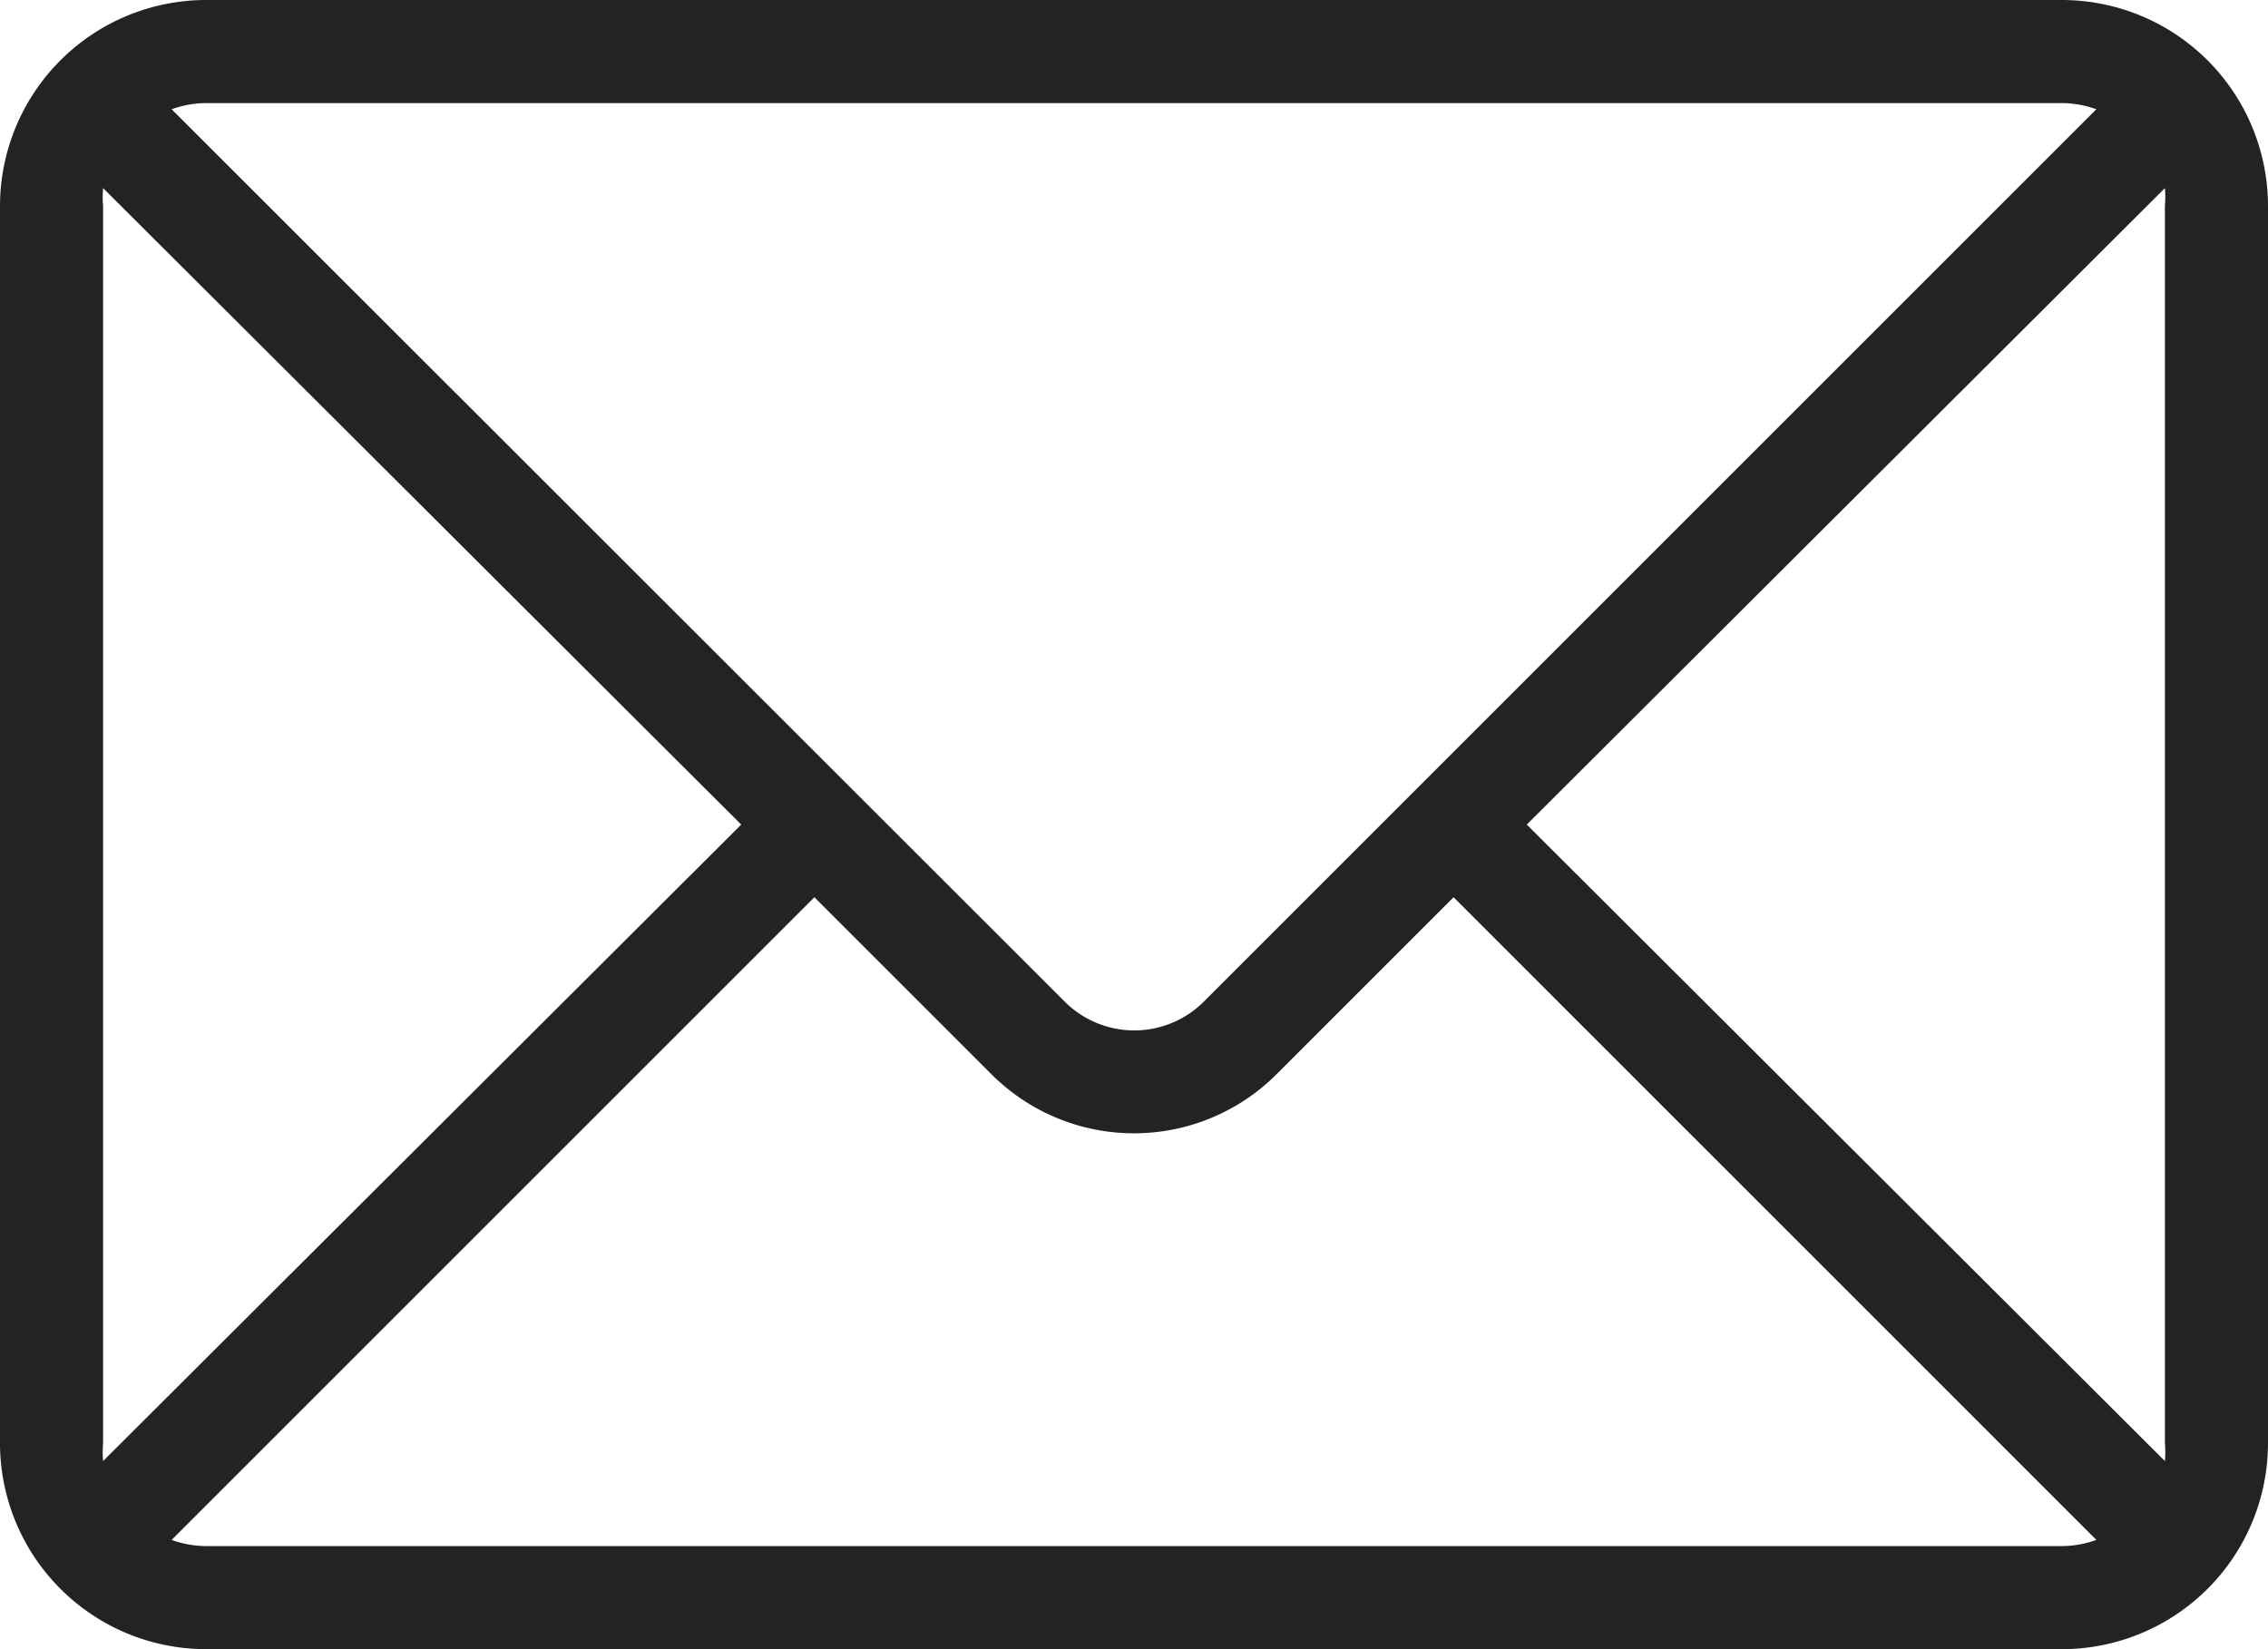 <svg xmlns="http://www.w3.org/2000/svg" fill="#232323" viewBox="0 0 44 32"><title>mail@1x</title><g id="Layer_2" data-name="Layer 2"><g id="Web"><g id="Mail_2x.png" data-name="Mail@2x.png"><path d="M40,0H4A4,4,0,0,0,0,4V28a4,4,0,0,0,4,4H40a4,4,0,0,0,4-4V4A4,4,0,0,0,40,0ZM4,2H40a2,2,0,0,1,.67.12L23.36,19.43a1.91,1.91,0,0,1-2.71,0L3.33,2.12A2,2,0,0,1,4,2ZM2,28V4a2,2,0,0,1,0-.35L14.38,16,2,28.35A2,2,0,0,1,2,28Zm38,2H4a2,2,0,0,1-.67-.12L15.8,17.41l3.43,3.43a3.91,3.91,0,0,0,5.54,0l3.43-3.43L40.67,29.88A2,2,0,0,1,40,30Zm2-2a2,2,0,0,1,0,.35L29.62,16,42,3.65A2,2,0,0,1,42,4Z"/></g></g></g></svg>